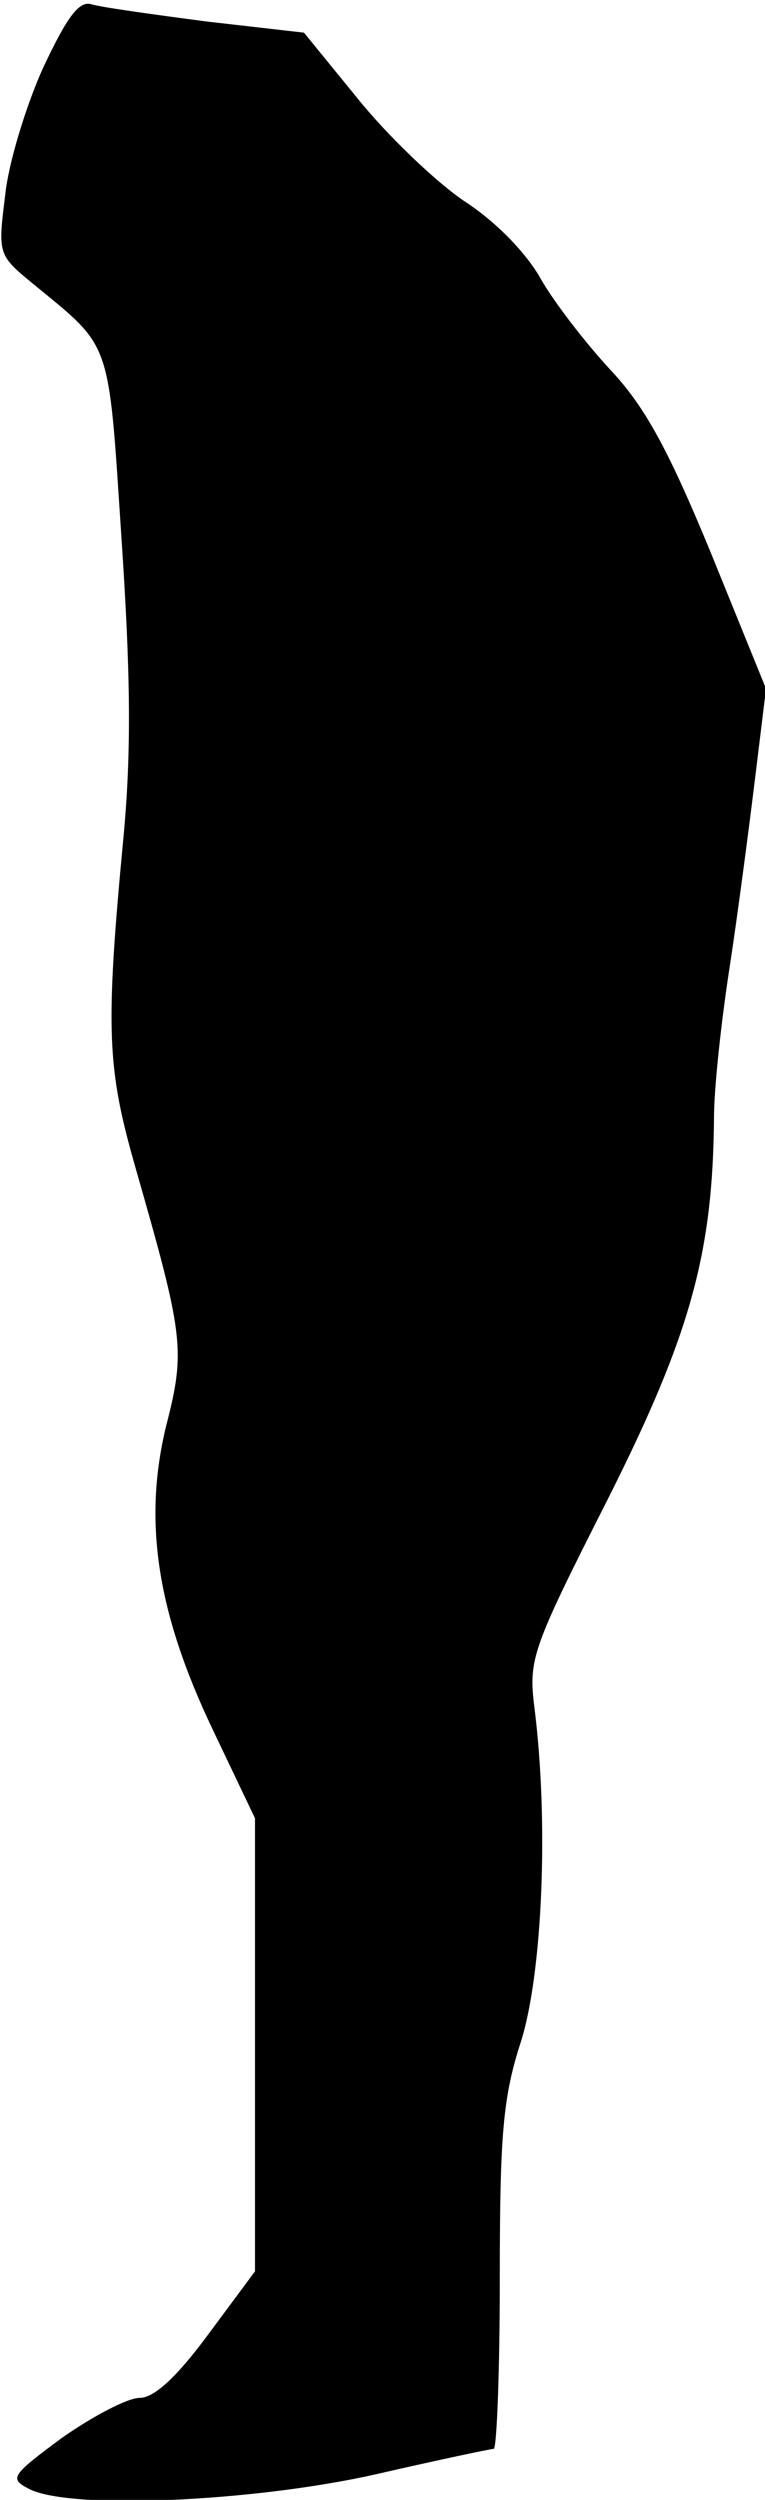 <?xml version="1.0" standalone="no"?>
<!DOCTYPE svg PUBLIC "-//W3C//DTD SVG 20010904//EN"
 "http://www.w3.org/TR/2001/REC-SVG-20010904/DTD/svg10.dtd">
<svg version="1.0" xmlns="http://www.w3.org/2000/svg"
 width="75pt" height="245pt" viewBox="0 0 75 245"
 preserveAspectRatio="xMidYMid meet">
<g transform="translate(0,245) scale(0.1,-0.1)"
fill="#000000" stroke="none">
<path fill="#000000" stroke="none" d="M42 2383 c-17 -38 -34 -94 -37 -125 -7
-56 -7 -58 26 -85 79 -65 75 -52 88 -249 9 -134 10 -210 2 -295 -18 -190 -16
-226 12 -324 47 -164 49 -178 30 -252 -23 -94 -9 -184 46 -299 l41 -86 0 -222
0 -222 -46 -62 c-31 -42 -53 -62 -67 -62 -12 0 -46 -18 -76 -39 -50 -37 -52
-40 -33 -50 39 -21 220 -13 340 14 61 14 113 25 116 25 3 0 6 75 6 168 0 140
3 177 21 232 21 68 27 215 13 326 -6 48 -3 57 72 205 81 161 103 241 104 374
0 28 7 93 15 145 8 52 19 136 25 185 l11 90 -54 133 c-42 102 -65 144 -99 180
-24 26 -55 66 -68 89 -14 25 -44 56 -75 76 -28 19 -75 64 -104 100 l-53 65
-96 11 c-53 7 -104 14 -113 17 -12 3 -24 -14 -47 -63z"/>
</g>
</svg>
